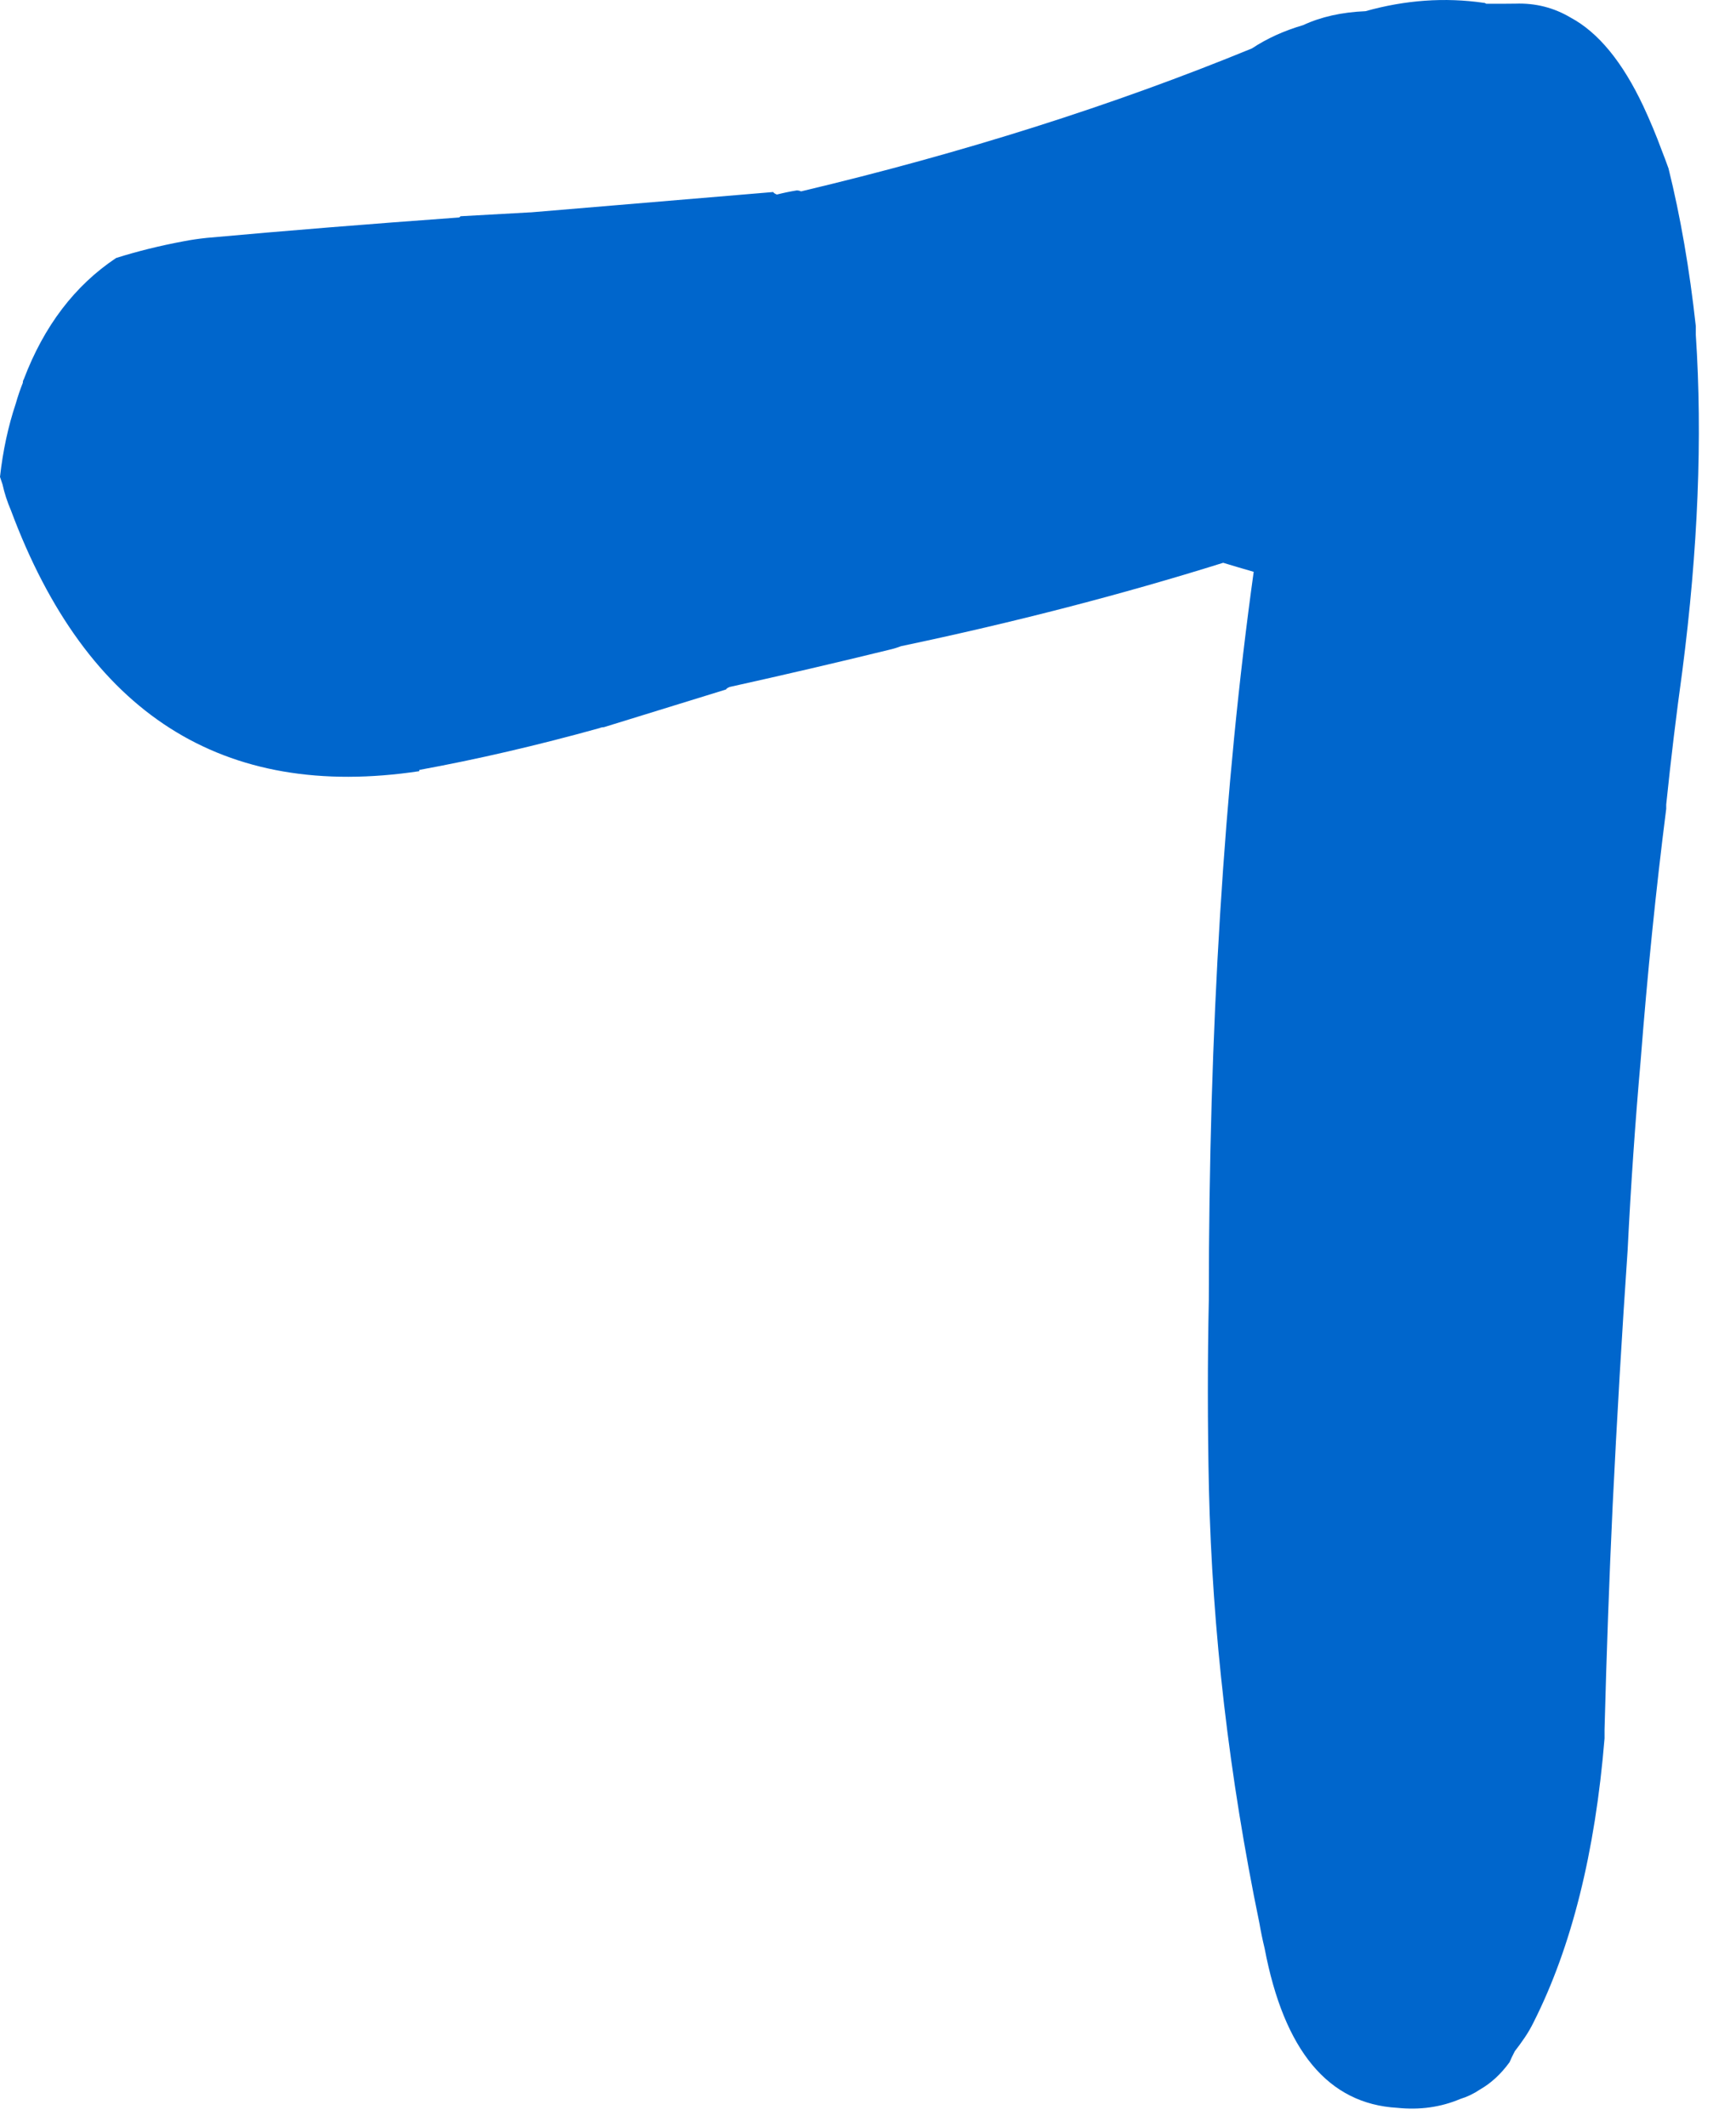 <?xml version="1.0"?>
<!DOCTYPE svg PUBLIC "-//W3C//DTD SVG 1.1//EN" "http://www.w3.org/Graphics/SVG/1.1/DTD/svg11.dtd">
<svg version='1.1' width='40px' height='49px' xmlns='http://www.w3.org/2000/svg' xmlns:xlink='http://www.w3.org/1999/xlink'>
	<g transform="translate(-73.2,-128.303)">
		<path d="M 73.2 139.287 Q 73.3 138.387 73.563 137.6 Q 73.634 137.35 73.726 137.121 Q 73.726 137.071 73.747 137.042 Q 74.447 135.197 75.876 134.245 Q 76.621 134.011 77.429 133.861 Q 77.687 133.811 77.966 133.782 Q 80.703 133.534 83.768 133.313 Q 83.79 133.313 83.811 133.284 Q 84.597 133.239 85.405 133.195 L 85.426 133.195 L 91.016 132.726 Q 91.029 132.755 91.1 132.784 Q 91.329 132.726 91.558 132.689 Q 91.608 132.689 91.658 132.711 Q 97.271 131.379 102.047 129.418 Q 102.563 129.076 103.226 128.882 Q 103.842 128.595 104.661 128.561 Q 106.042 128.174 107.387 128.368 Q 107.416 128.368 107.445 128.389 Q 107.782 128.392 108.118 128.387 Q 108.808 128.363 109.389 128.708 Q 110.345 129.221 111.063 130.745 Q 111.3 131.253 111.487 131.761 Q 111.566 131.961 111.645 132.182 Q 112.058 133.847 112.274 135.818 Q 112.274 135.918 112.274 136.018 Q 112.508 139.55 111.963 143.761 Q 111.753 145.276 111.592 146.834 Q 111.592 146.884 111.592 146.934 Q 111.237 149.724 111.003 152.732 Q 111.003 152.732 111.003 152.732 Q 110.813 154.884 110.703 157.1 Q 110.505 159.982 110.358 162.976 Q 110.239 165.529 110.171 168.145 Q 110.171 168.245 110.171 168.345 Q 109.847 172.289 108.534 174.887 Q 108.442 175.074 108.329 175.239 Q 108.216 175.405 108.103 175.55 Q 108.032 175.687 107.982 175.803 Q 107.684 176.213 107.3 176.432 Q 107.087 176.576 106.845 176.65 Q 106.174 176.934 105.392 176.853 Q 103.011 176.716 102.339 173.182 Q 102.268 172.889 102.218 172.597 Q 101.171 167.529 101.055 162.579 Q 101.008 160.363 101.053 158.247 Q 101.053 158.247 101.053 158.226 Q 101.055 148.887 102.087 141.474 Q 101.739 141.374 101.384 141.266 Q 97.868 142.366 93.96 143.187 Q 93.832 143.237 93.703 143.266 Q 91.887 143.711 90.013 144.126 Q 89.942 144.155 89.929 144.184 L 87.113 145.053 Q 87.063 145.053 87.013 145.074 Q 84.863 145.671 82.861 146.037 Q 82.861 146.037 82.861 146.066 Q 76.071 147.084 73.453 140.061 Q 73.324 139.761 73.258 139.461 L 73.2 139.287" fill="#0066CC"/>
	</g>
</svg>
